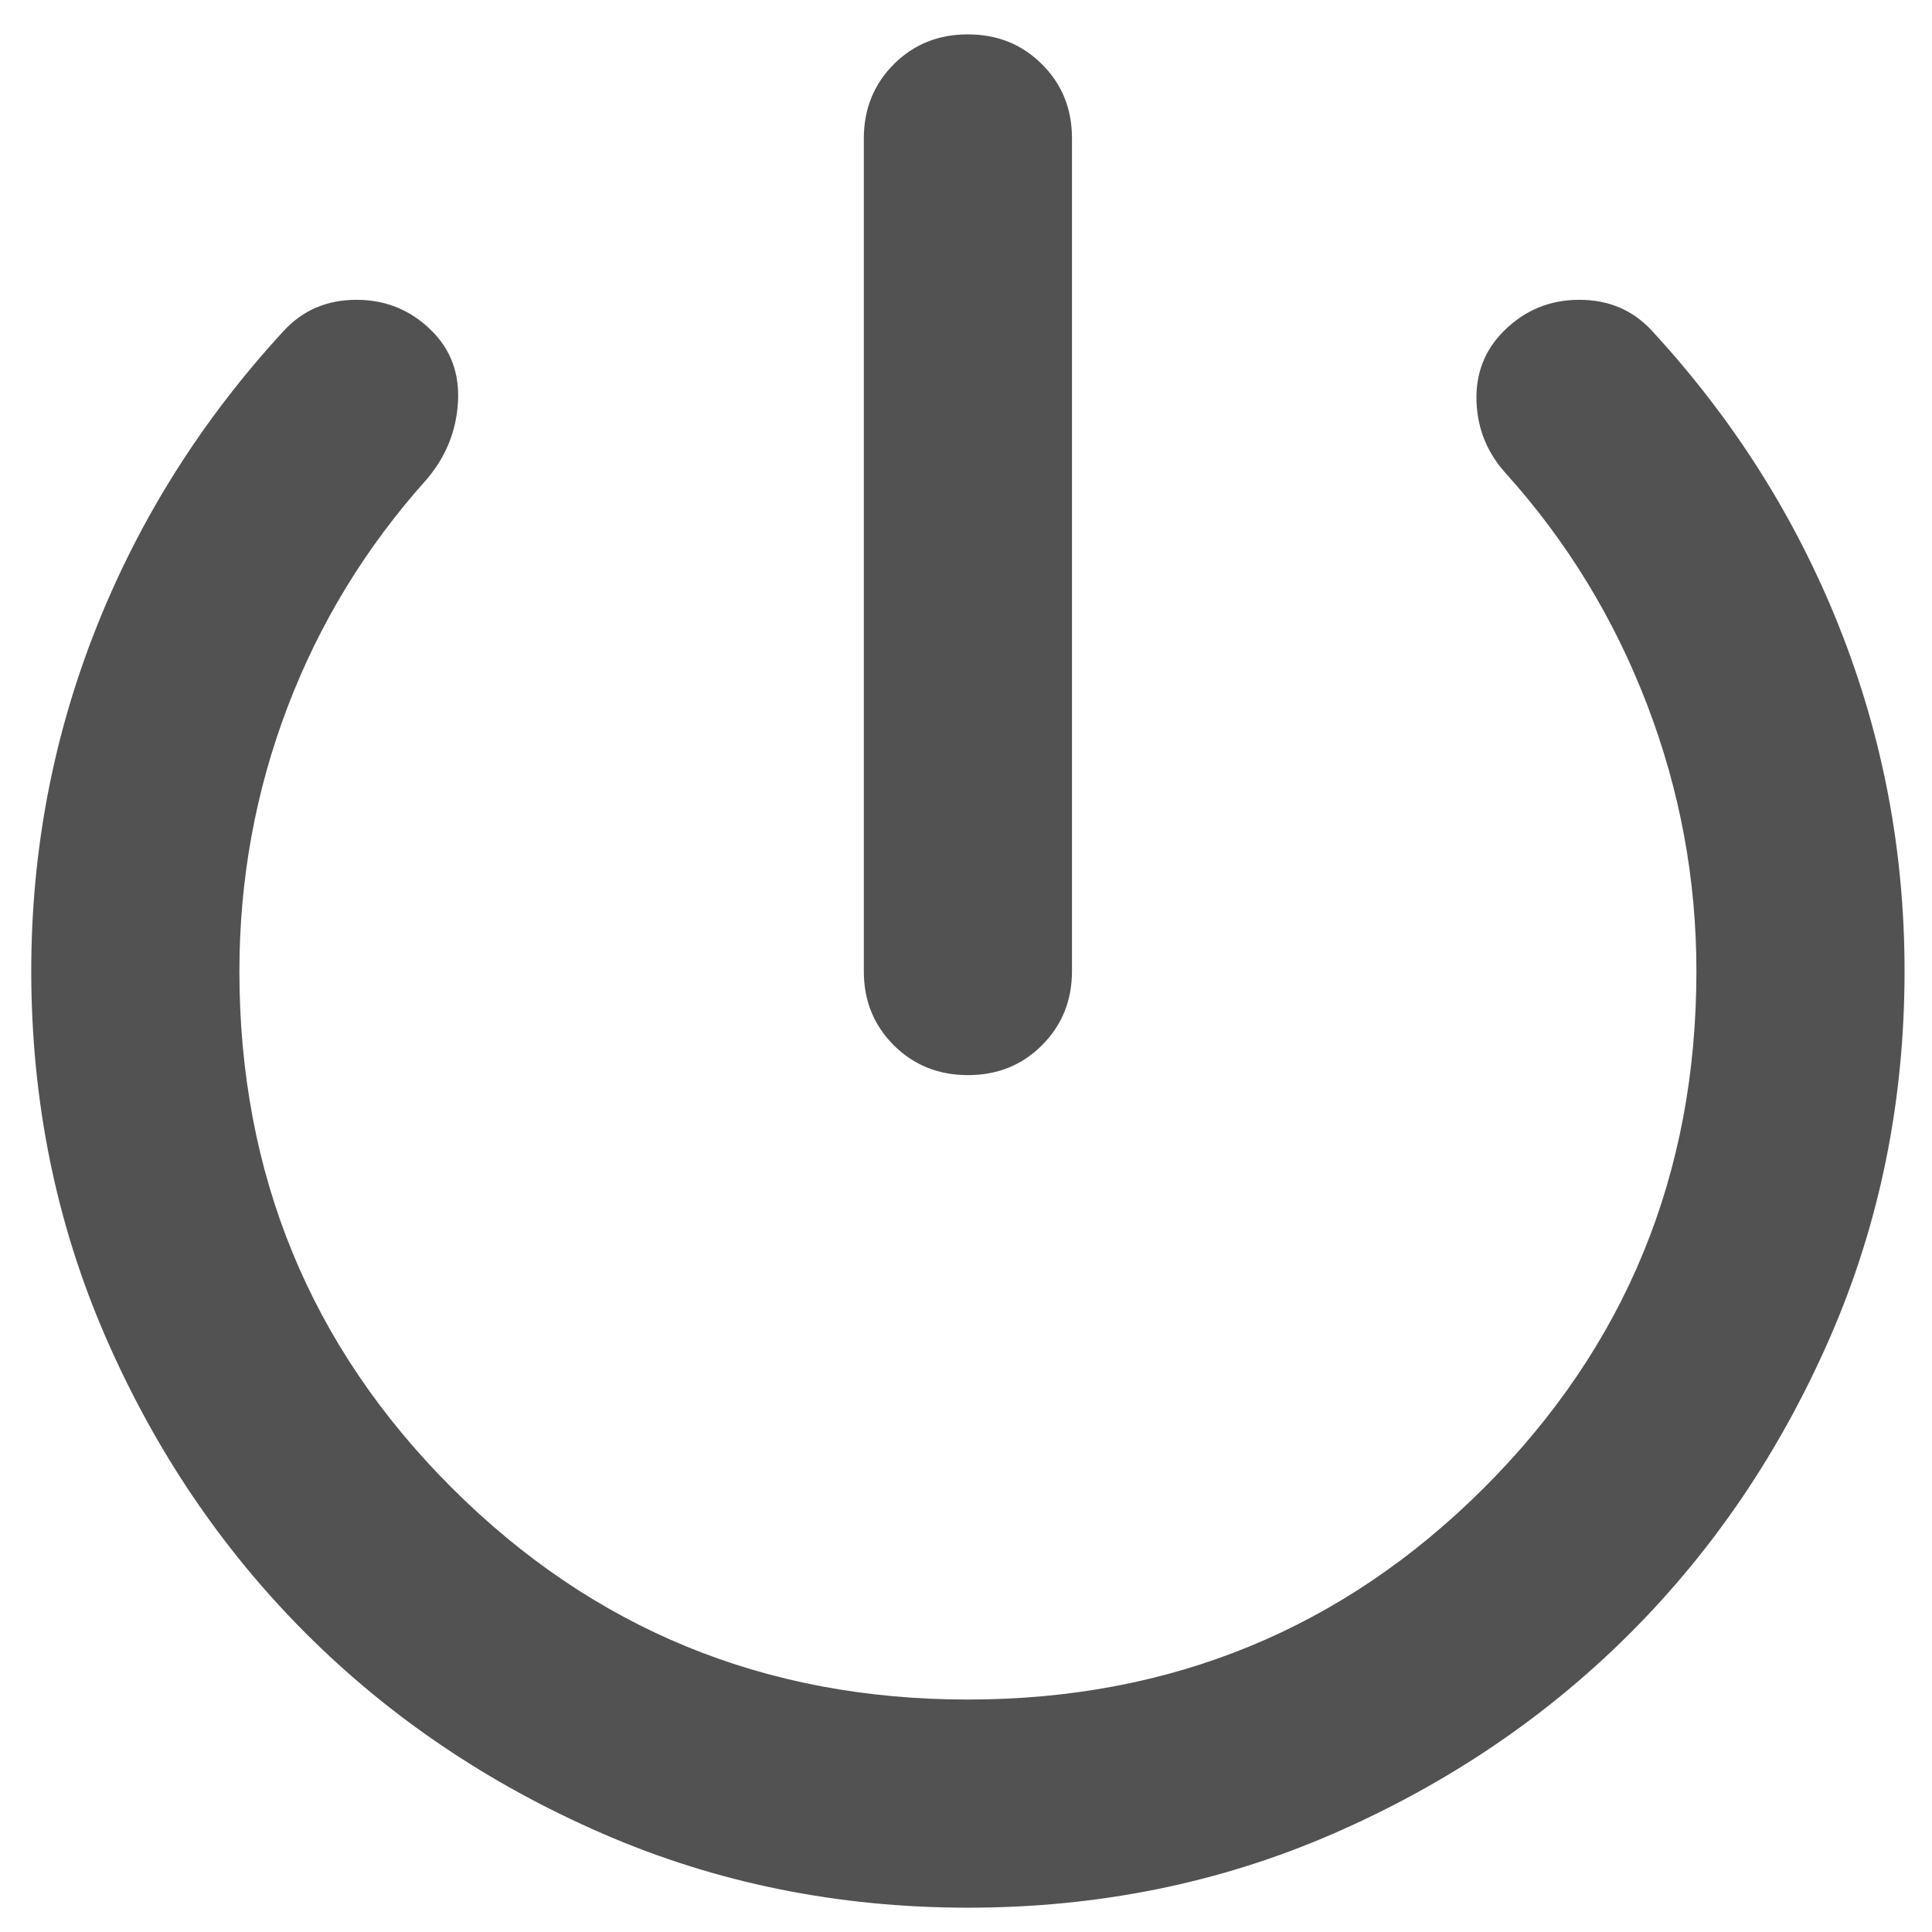 <?xml version="1.0" encoding="UTF-8" standalone="no"?><svg width='34' height='34' viewBox='0 0 34 34' fill='none' xmlns='http://www.w3.org/2000/svg'>
<path d='M17.033 18.92C16.515 18.92 16.079 18.744 15.727 18.393C15.376 18.041 15.201 17.606 15.202 17.089V2.437C15.202 1.918 15.378 1.483 15.729 1.131C16.081 0.779 16.516 0.604 17.033 0.605C17.552 0.605 17.988 0.781 18.339 1.133C18.691 1.484 18.866 1.919 18.865 2.437V17.089C18.865 17.608 18.689 18.043 18.337 18.395C17.986 18.746 17.551 18.921 17.033 18.92ZM17.033 33.572C14.744 33.572 12.599 33.137 10.599 32.266C8.599 31.396 6.859 30.221 5.38 28.742C3.9 27.261 2.725 25.521 1.856 23.523C0.987 21.524 0.551 19.379 0.55 17.089C0.55 14.982 0.932 12.968 1.695 11.045C2.458 9.122 3.557 7.382 4.991 5.825C5.327 5.459 5.755 5.276 6.273 5.276C6.792 5.276 7.235 5.459 7.601 5.825C7.937 6.161 8.09 6.581 8.059 7.085C8.029 7.589 7.845 8.039 7.51 8.435C6.441 9.625 5.625 10.961 5.061 12.442C4.497 13.923 4.214 15.472 4.213 17.089C4.213 20.66 5.457 23.69 7.946 26.178C10.434 28.667 13.463 29.91 17.033 29.909C20.605 29.909 23.635 28.665 26.123 26.177C28.611 23.688 29.855 20.659 29.854 17.089C29.854 15.471 29.564 13.906 28.984 12.395C28.404 10.883 27.58 9.533 26.511 8.343C26.175 7.977 26 7.55 25.984 7.061C25.968 6.573 26.128 6.161 26.465 5.825C26.832 5.459 27.274 5.276 27.793 5.276C28.312 5.276 28.74 5.459 29.075 5.825C30.51 7.382 31.609 9.122 32.372 11.045C33.135 12.968 33.517 14.982 33.517 17.089C33.517 19.378 33.081 21.523 32.211 23.523C31.34 25.523 30.166 27.263 28.687 28.742C27.206 30.222 25.466 31.397 23.467 32.268C21.469 33.139 19.324 33.573 17.033 33.572Z' fill='#525252'/>
</svg>
